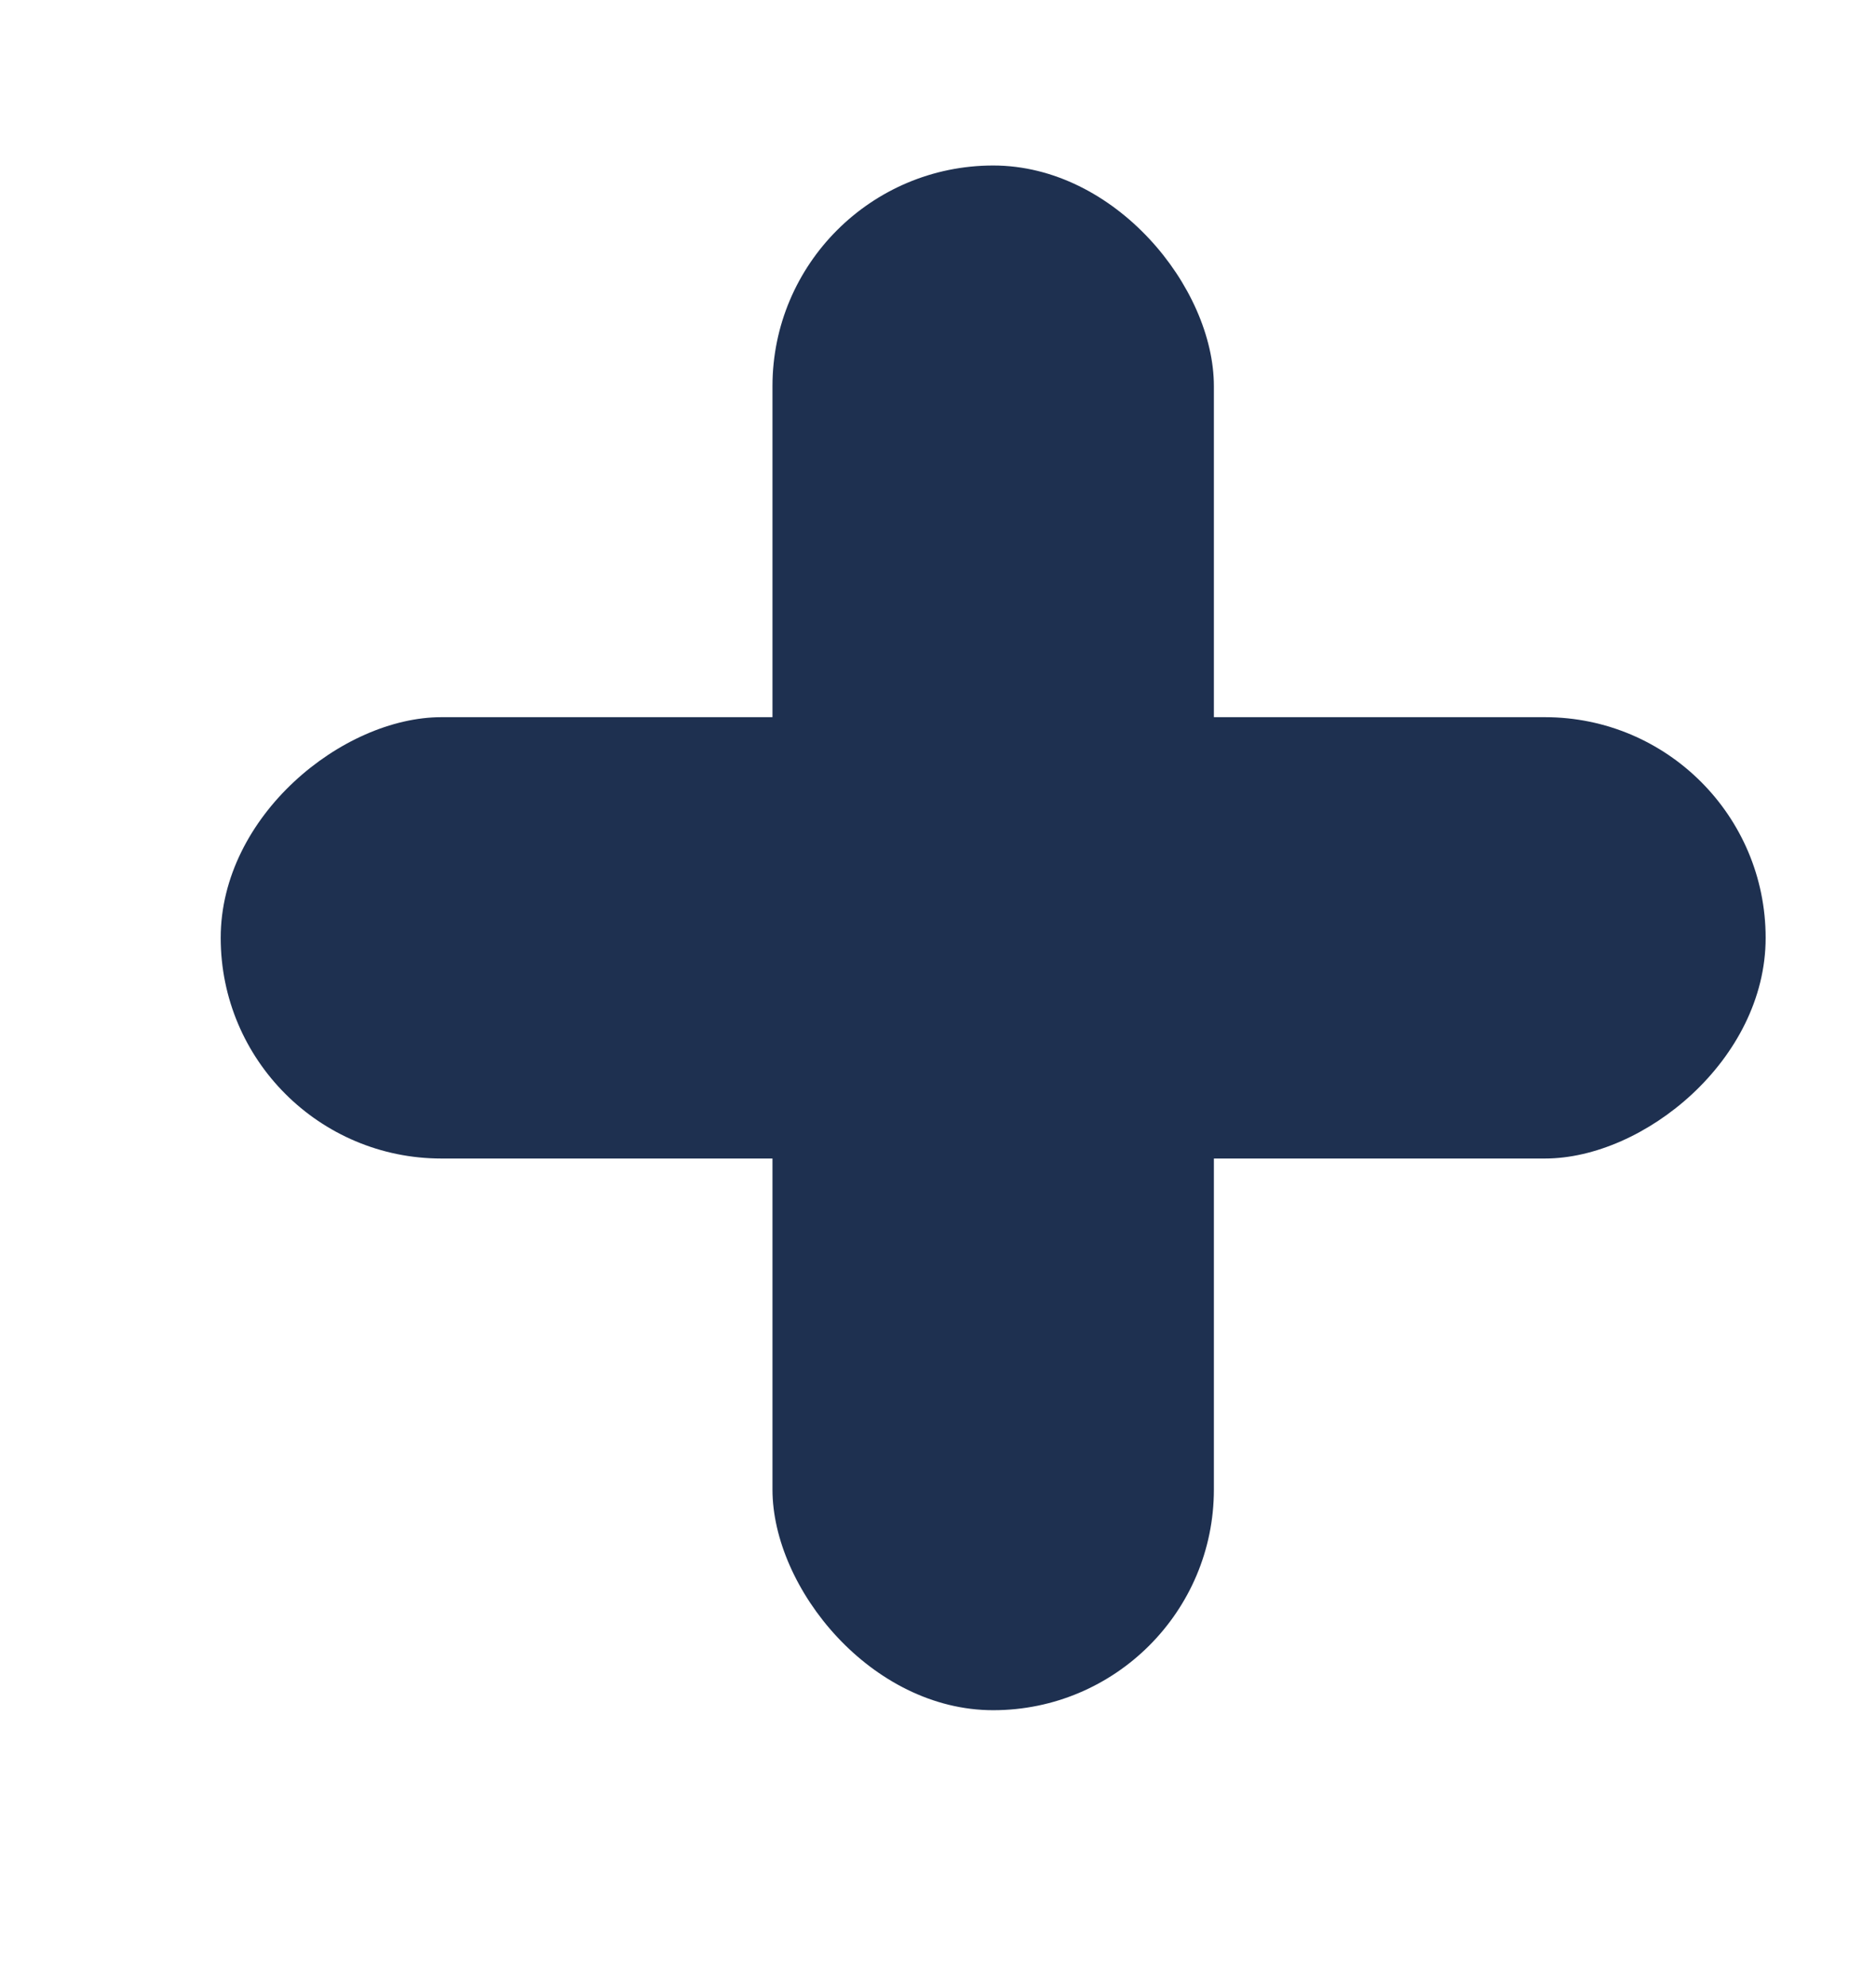 <svg width="17" height="18" viewBox="0 0 17 18" fill="none" xmlns="http://www.w3.org/2000/svg">
<rect x="7" y="1.5" width="4" height="14" rx="2" fill="#1E3050"/>
<rect x="16" y="6.5" width="4" height="14" rx="2" transform="rotate(90 16 6.5)" fill="#1E3050"/>
</svg>
